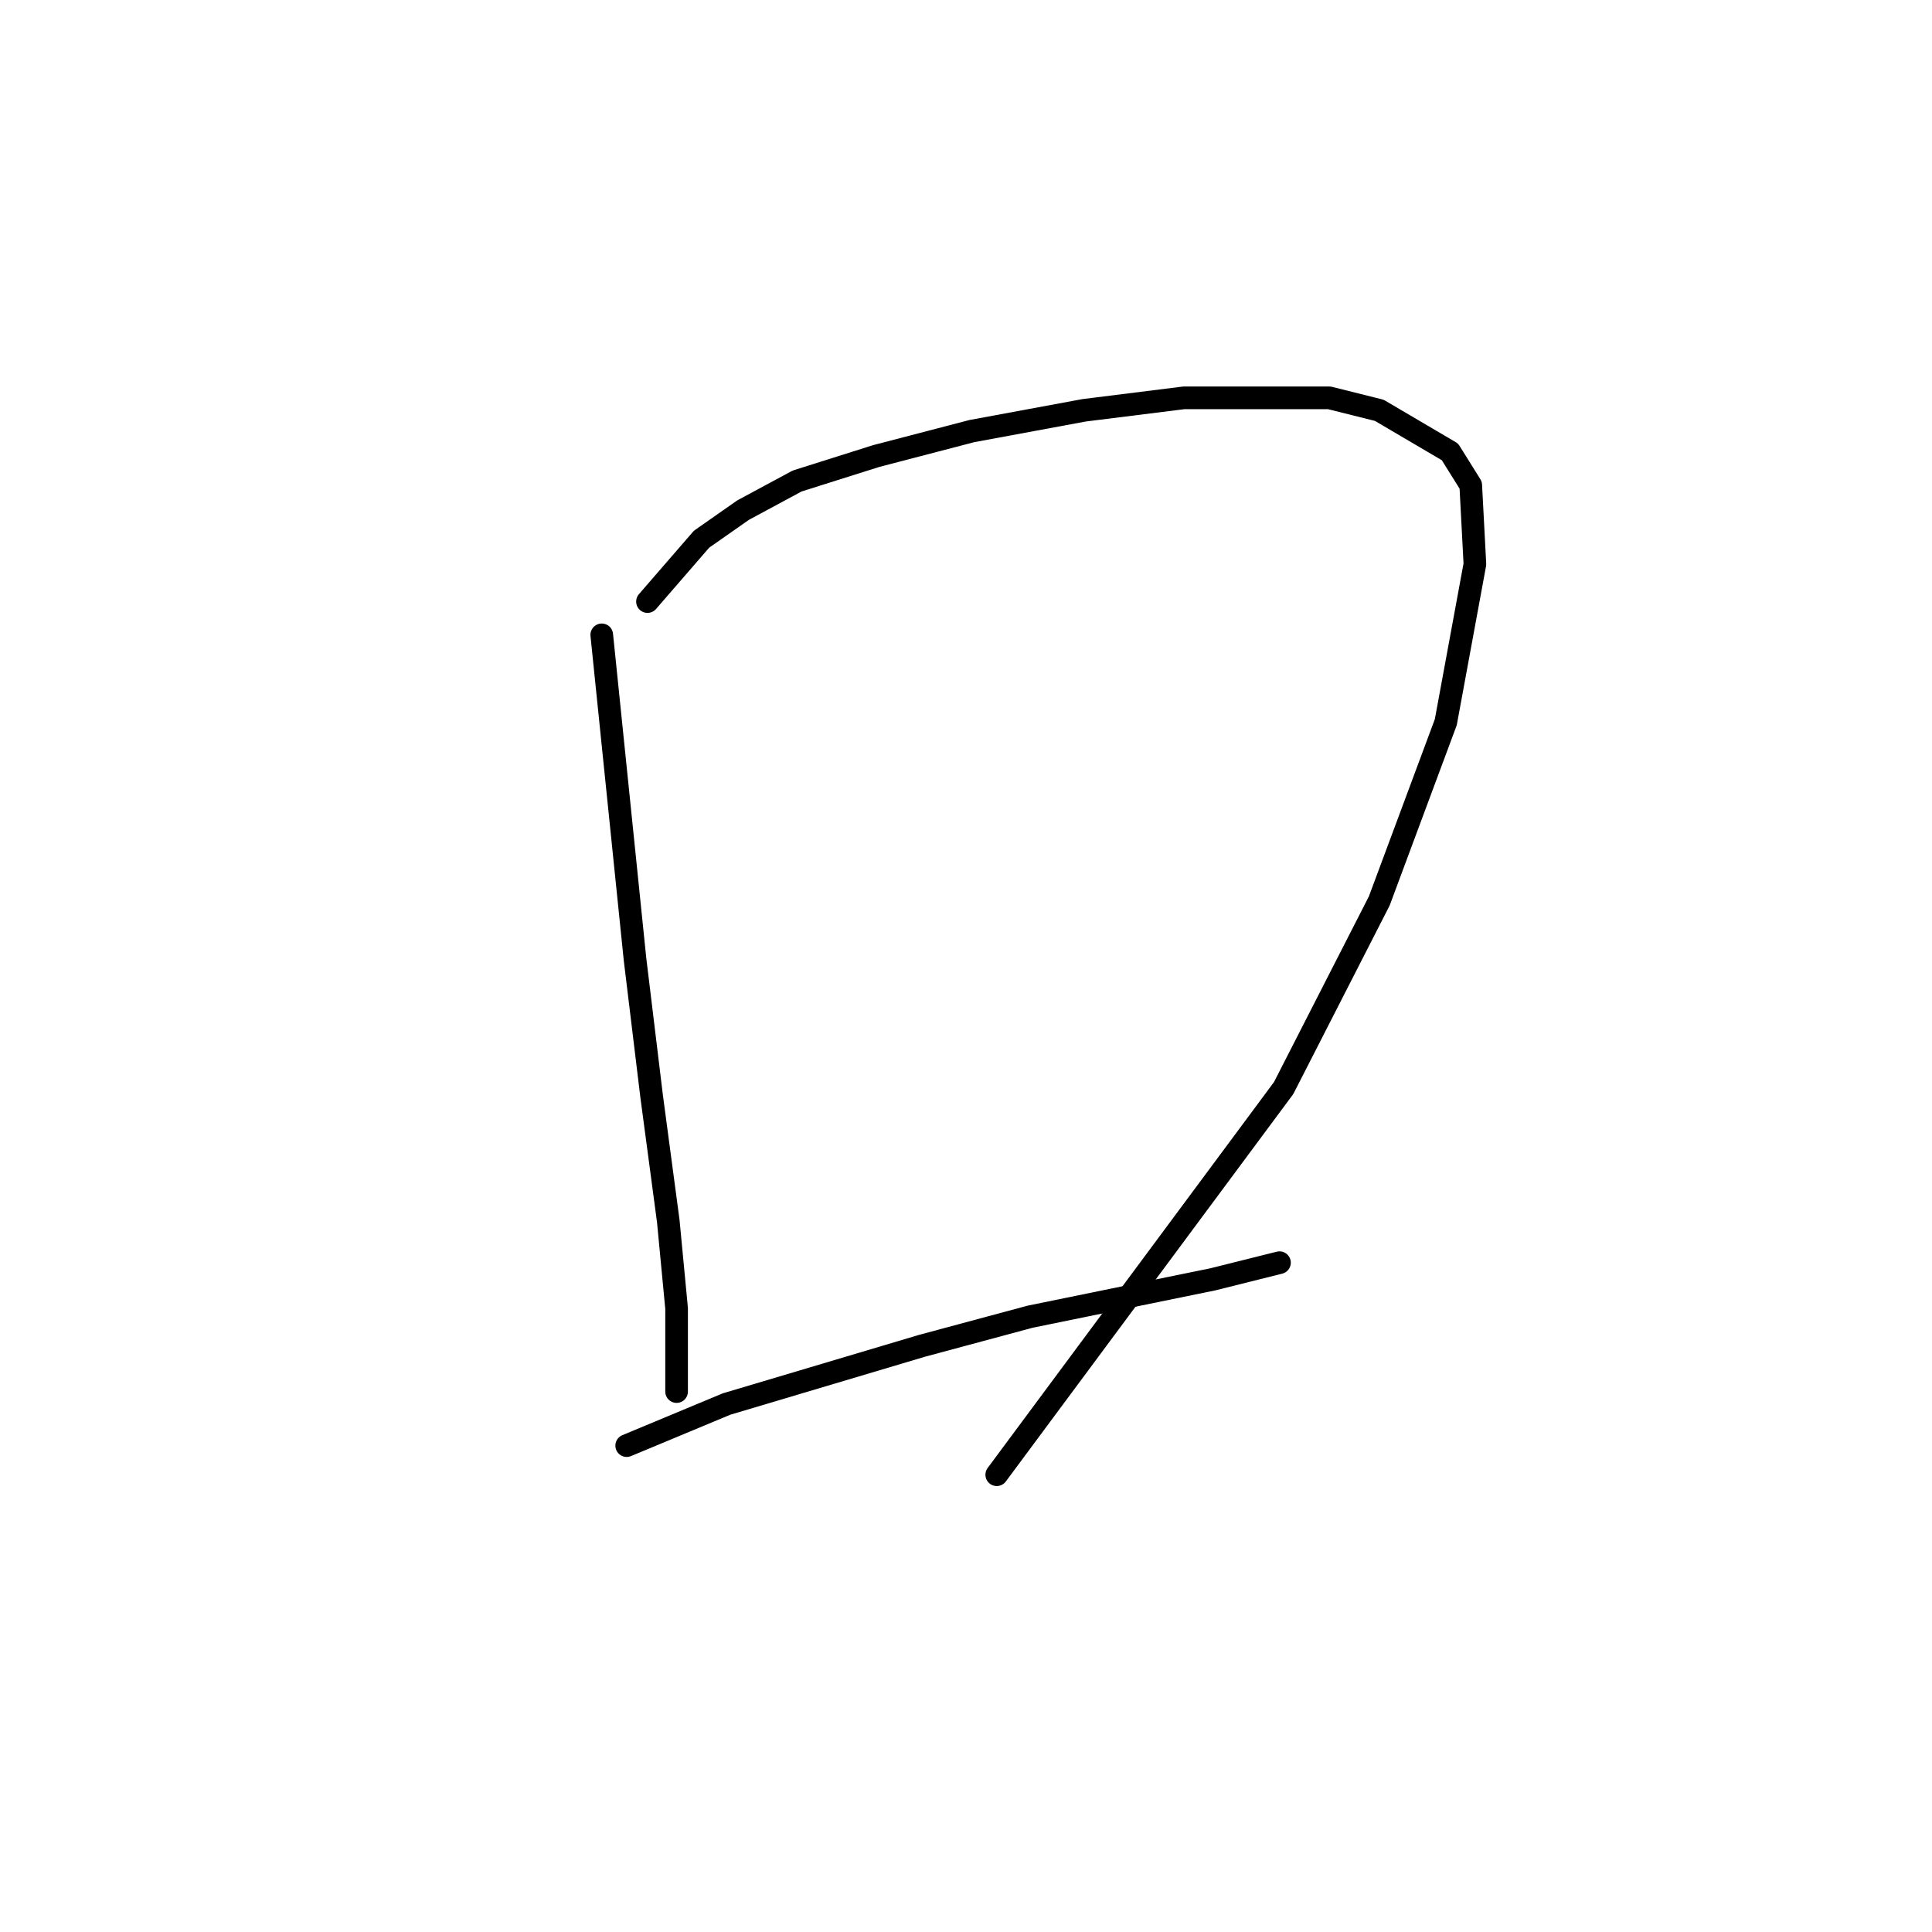 <?xml version="1.0" standalone="no"?>
    <svg width="256" height="256" xmlns="http://www.w3.org/2000/svg" version="1.1">
    <polyline stroke="black" stroke-width="3" stroke-linecap="round" fill="transparent" stroke-linejoin="round" points="79.735 84.12 84.142 127.093 86.346 145.274 88.55 161.802 89.652 173.372 89.652 181.085 89.652 184.391 89.652 184.391 " />
        <polyline stroke="black" stroke-width="3" stroke-linecap="round" fill="transparent" stroke-linejoin="round" points="85.795 79.712 92.957 71.448 98.467 67.591 105.629 63.735 116.097 60.429 128.768 57.124 143.644 54.369 156.866 52.716 176.149 52.716 182.76 54.369 192.127 59.878 194.881 64.286 195.432 74.754 191.576 95.689 182.76 119.38 170.089 144.172 132.074 195.409 132.074 195.409 " />
        <polyline stroke="black" stroke-width="3" stroke-linecap="round" fill="transparent" stroke-linejoin="round" points="83.04 191.553 96.263 186.043 122.157 178.33 136.482 174.474 160.723 169.515 169.538 167.311 169.538 167.311 " />
        </svg>